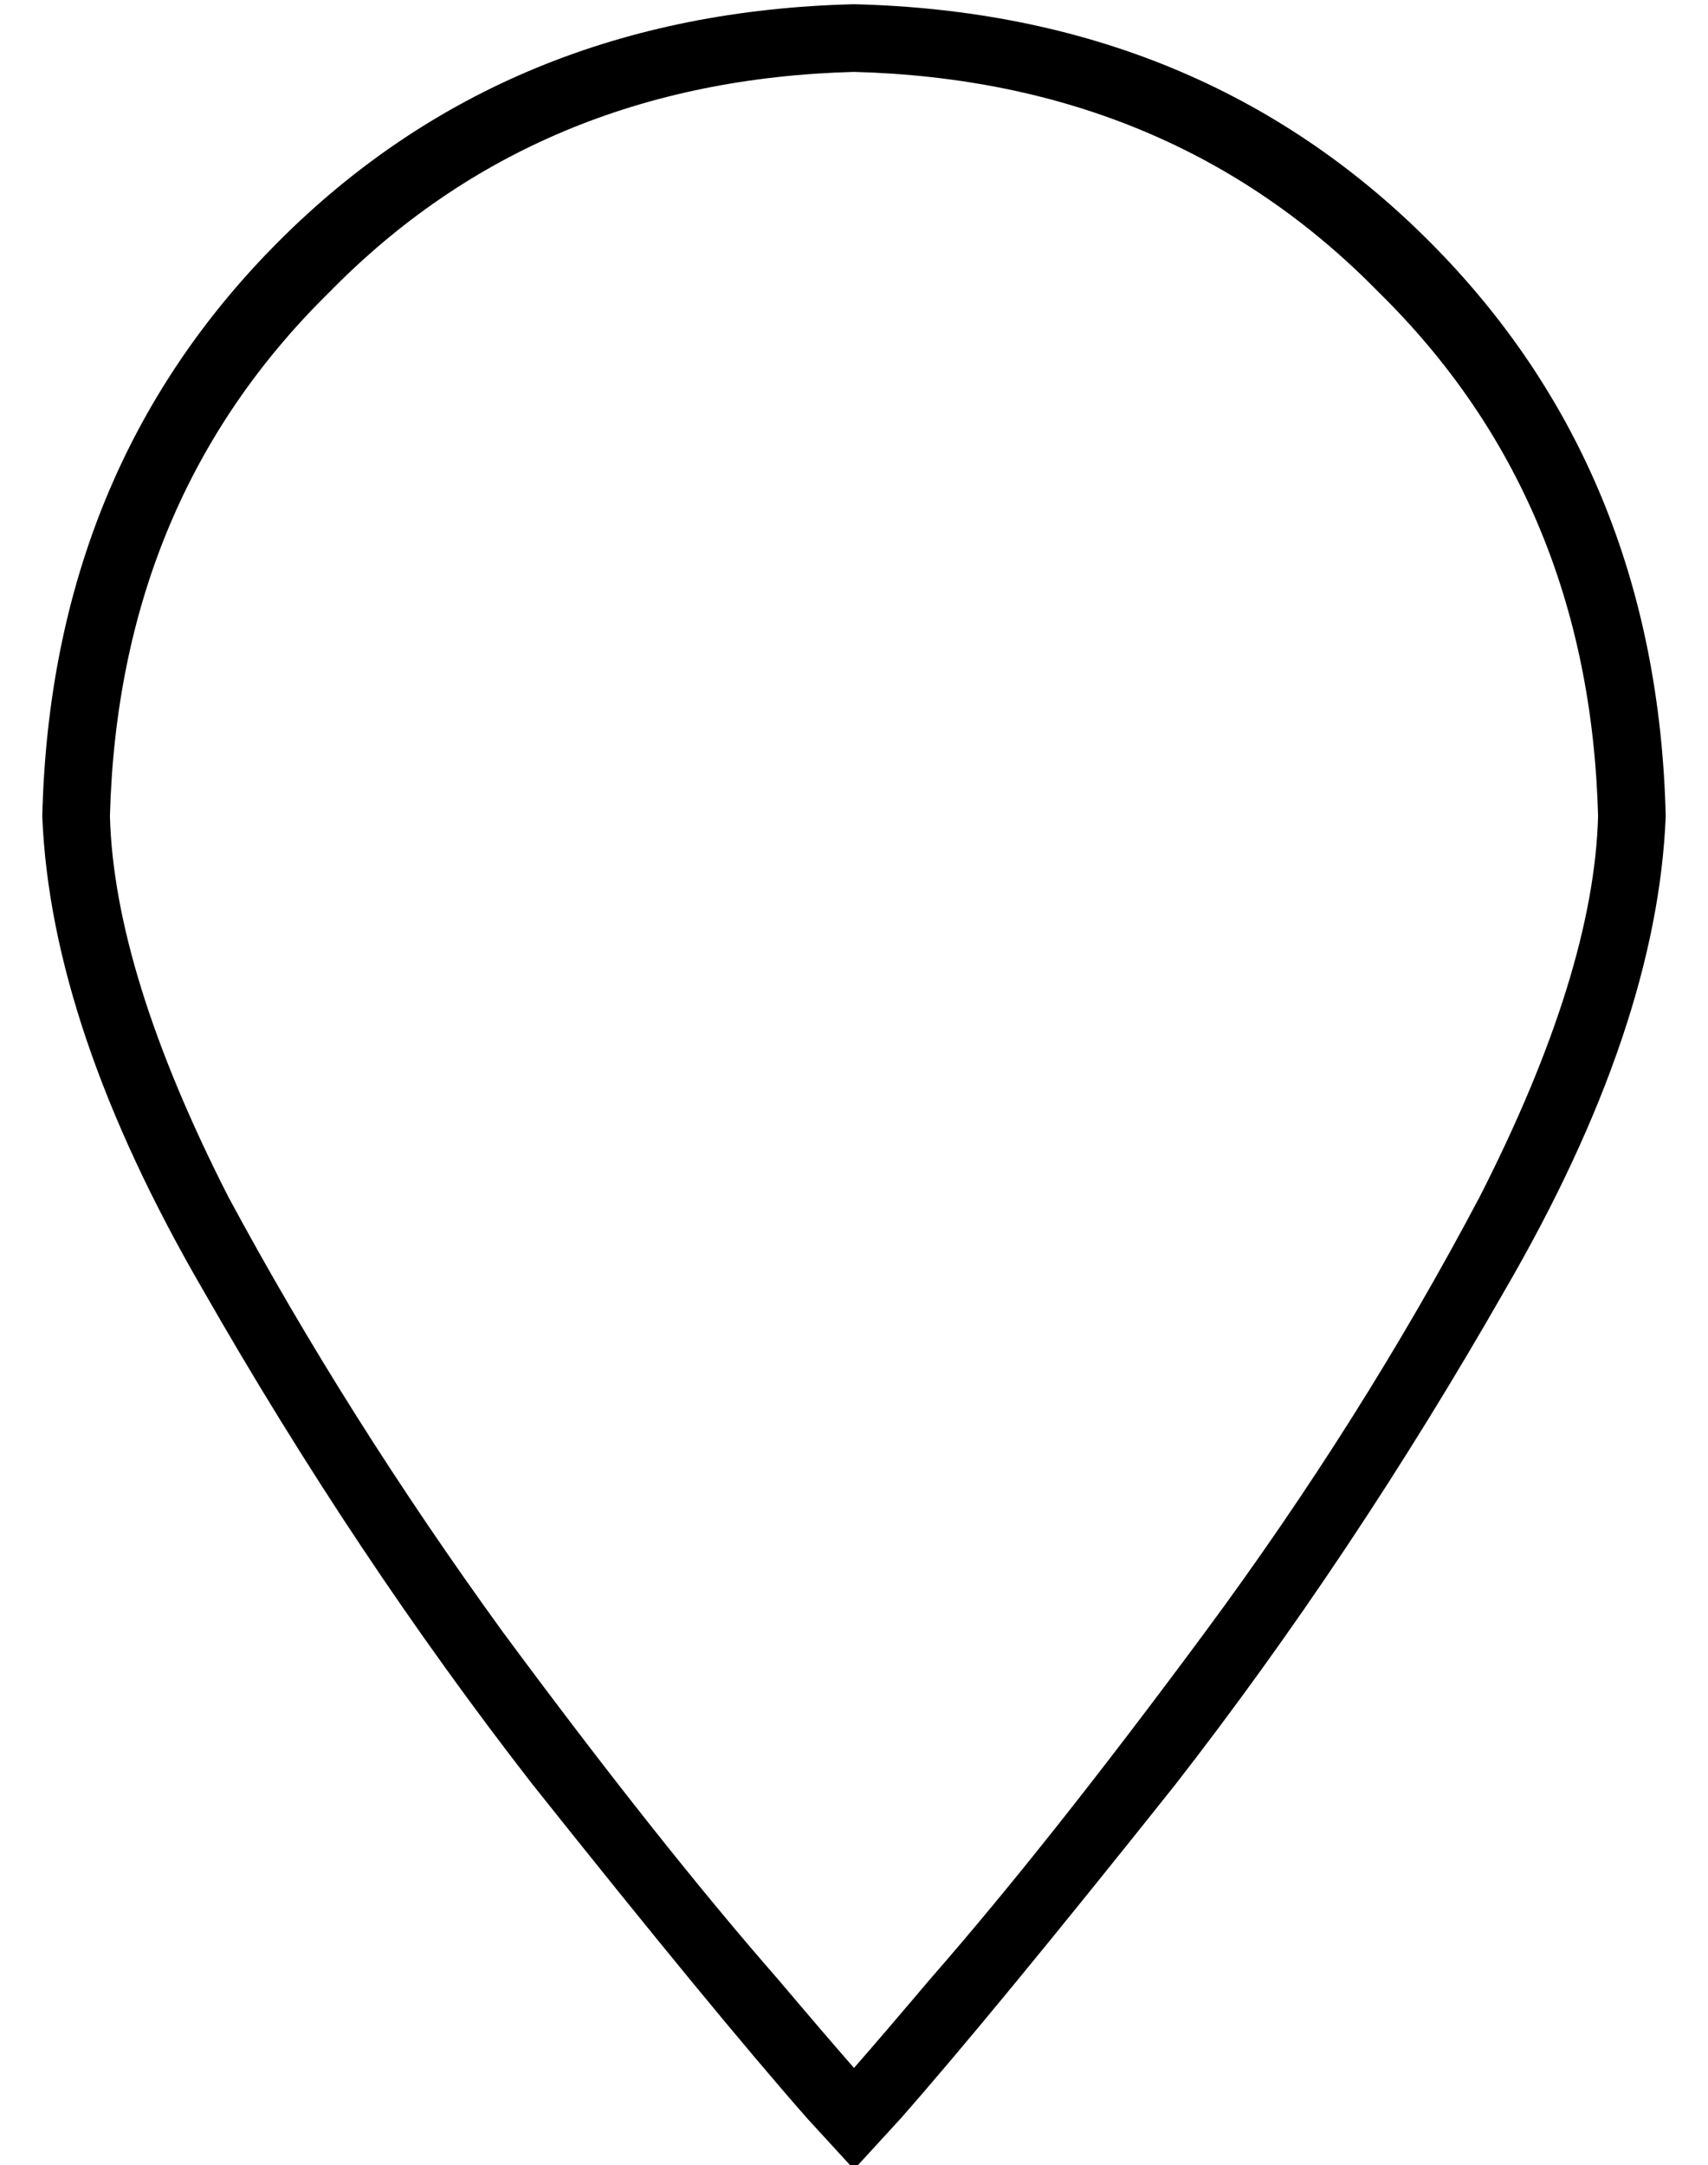 <?xml version="1.0" standalone="no"?>
<!DOCTYPE svg PUBLIC "-//W3C//DTD SVG 1.1//EN" "http://www.w3.org/Graphics/SVG/1.1/DTD/svg11.dtd" >
<svg xmlns="http://www.w3.org/2000/svg" xmlns:xlink="http://www.w3.org/1999/xlink" version="1.1" viewBox="-10 -40 404 512">
   <path fill="currentColor"
d="M340 243q-28 53 -65 103t-65 82q-11 13 -18 21q-7 -8 -18 -21q-28 -32 -65 -82q-37 -51 -65 -103q-27 -53 -28 -90q2 -75 52 -124q49 -50 124 -52q75 2 124 52q50 49 52 124q-1 37 -28 90v0zM203 461q22 -25 65 -79v0v0q42 -54 78 -117v0v0q36 -62 38 -112
q-2 -82 -56 -136t-136 -56q-82 2 -136 56t-56 136q2 50 38 112q36 63 78 117q43 54 65 79l11 12l11 -12v0z" />
</svg>
